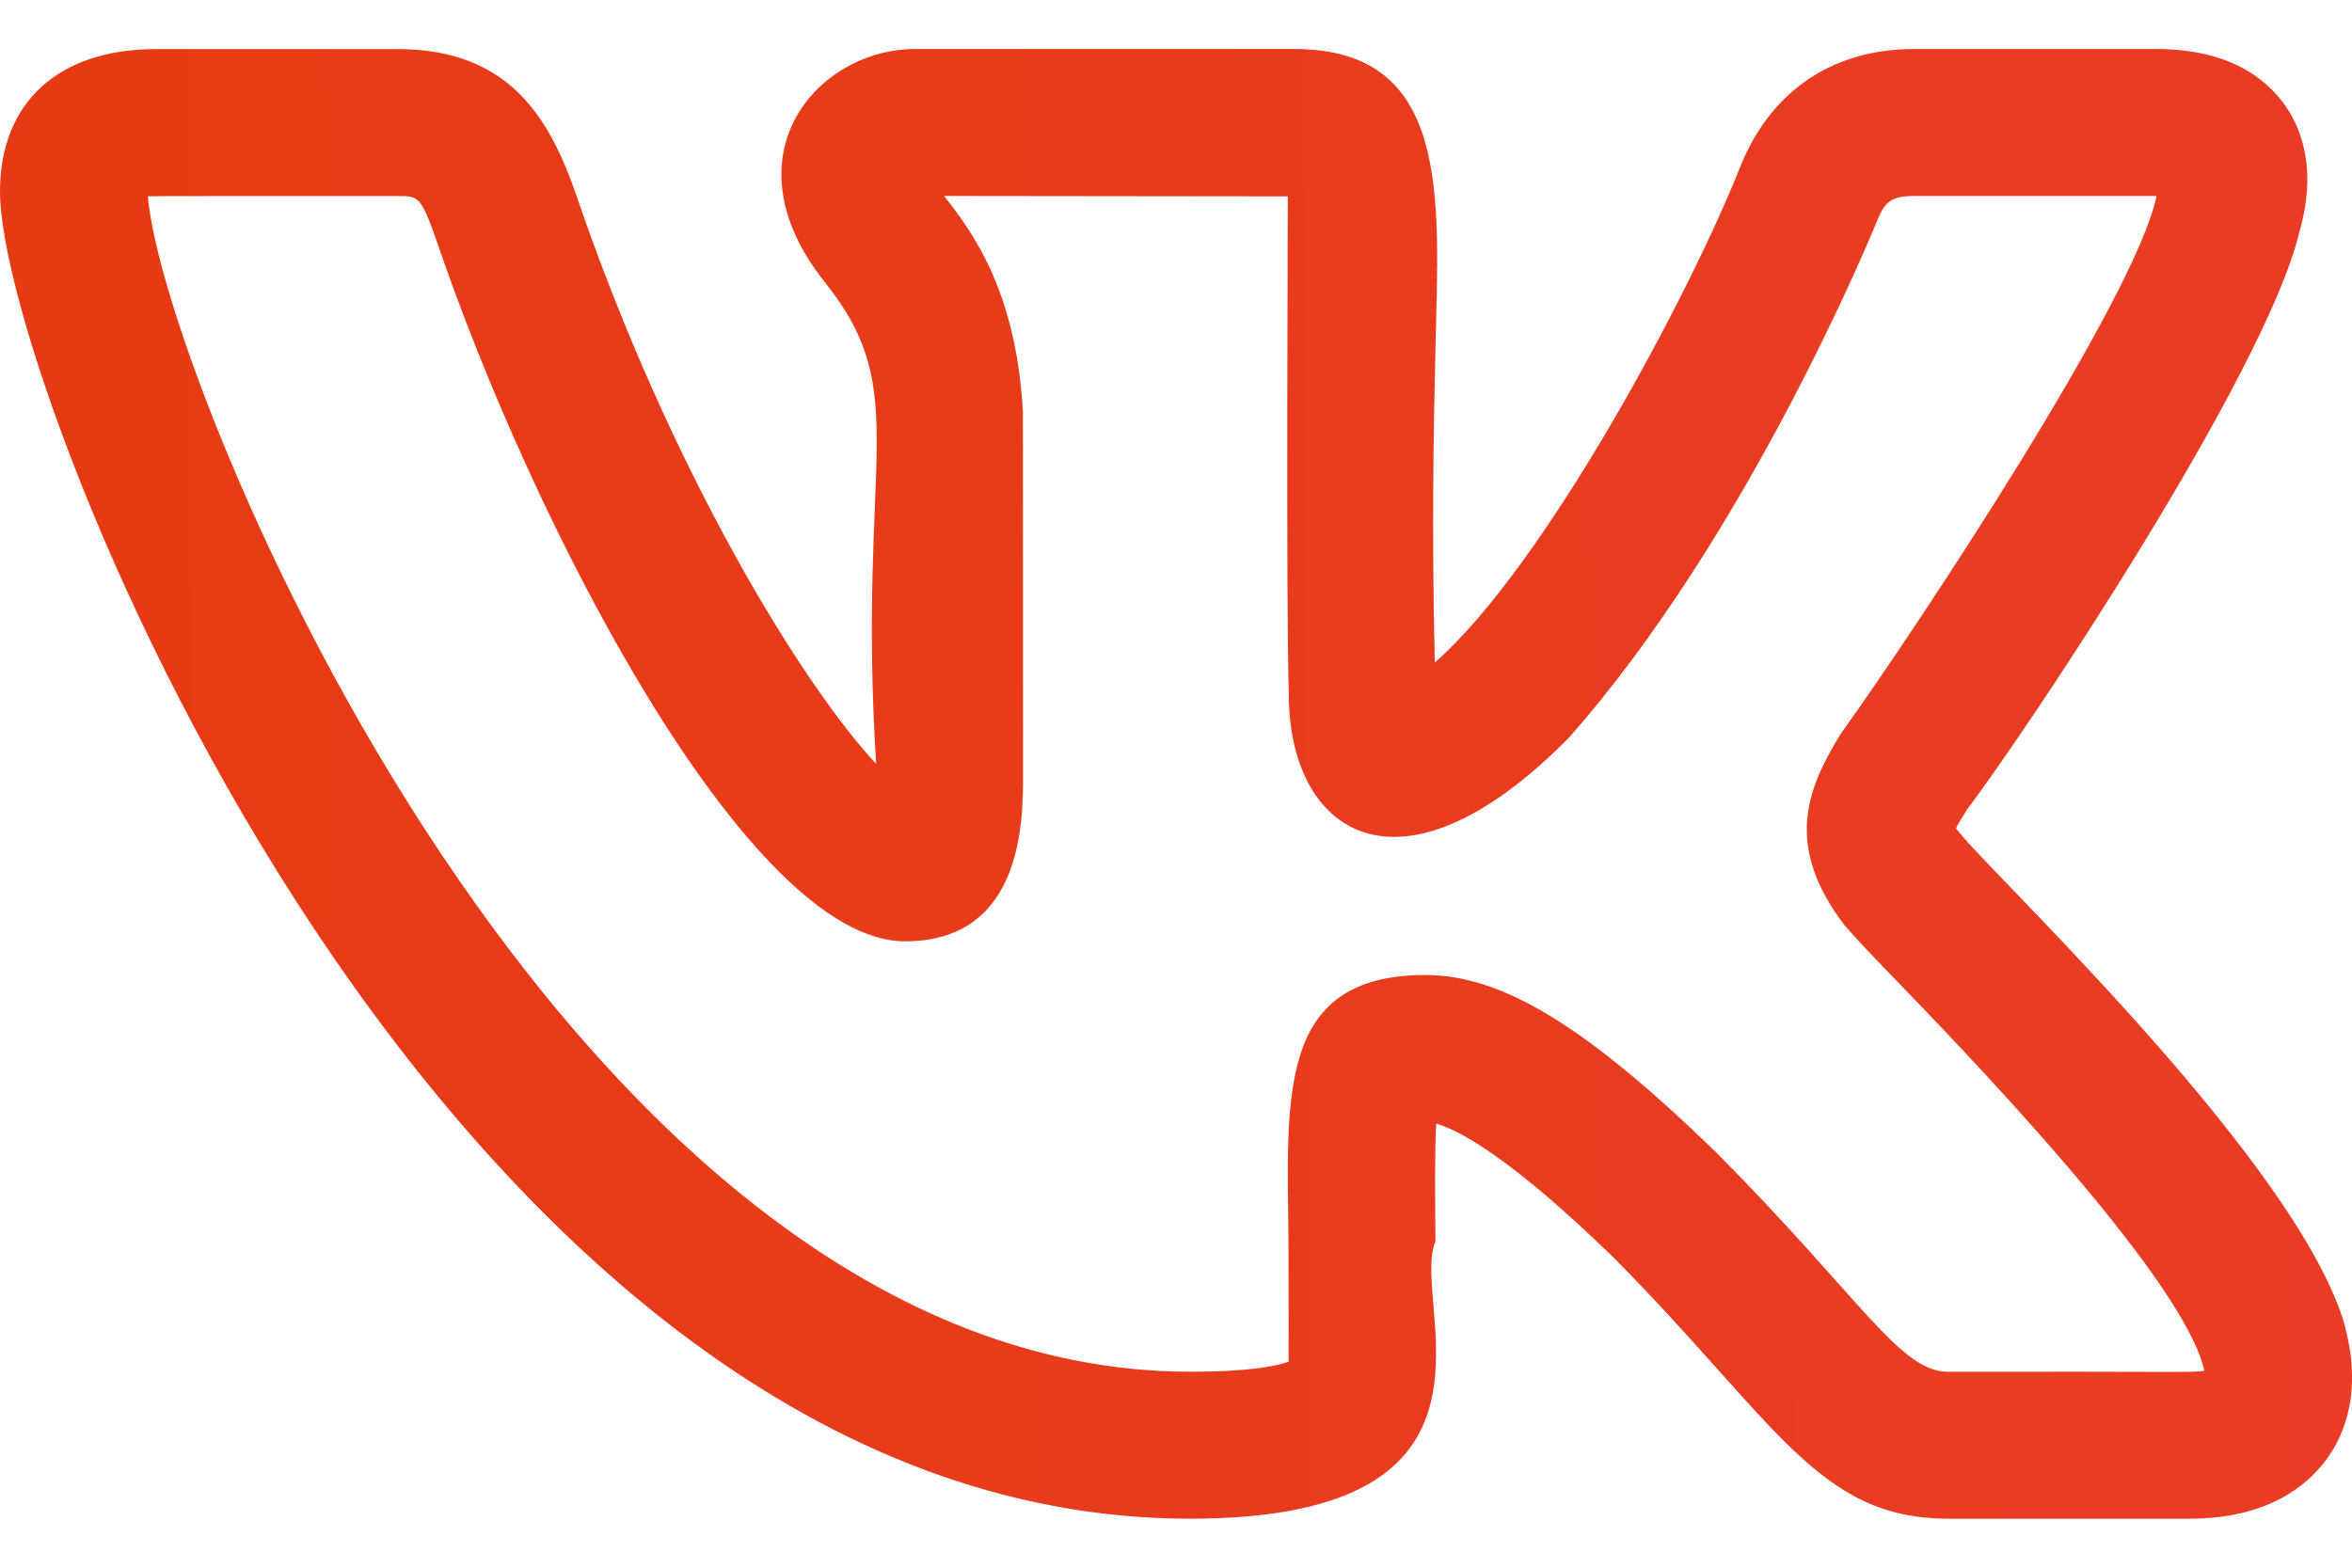 <svg width="30" height="20" viewBox="0 0 30 20" fill="none" xmlns="http://www.w3.org/2000/svg">
<path d="M15.181 19.375C19.521 19.375 17.974 16.628 18.309 15.838C18.304 15.248 18.299 14.68 18.319 14.335C18.594 14.412 19.242 14.741 20.582 16.044C22.651 18.131 23.18 19.375 24.851 19.375H27.927C28.902 19.375 29.41 18.971 29.664 18.633C29.909 18.305 30.149 17.73 29.886 16.835C29.2 14.68 25.198 10.959 24.949 10.566C24.986 10.494 25.046 10.398 25.078 10.348H25.075C25.865 9.304 28.88 4.786 29.324 2.979C29.325 2.976 29.326 2.973 29.326 2.969C29.566 2.144 29.346 1.609 29.119 1.306C28.776 0.854 28.231 0.625 27.495 0.625H24.419C23.389 0.625 22.608 1.144 22.212 2.09C21.551 3.771 19.694 7.229 18.301 8.453C18.259 6.719 18.288 5.395 18.31 4.411C18.355 2.493 18.5 0.625 16.509 0.625H11.674C10.426 0.625 9.232 1.988 10.525 3.605C11.655 5.022 10.931 5.812 11.175 9.745C10.225 8.726 8.535 5.975 7.34 2.459C7.005 1.508 6.497 0.626 5.069 0.626H1.992C0.745 0.626 0 1.306 0 2.445C0 5.003 5.661 19.375 15.181 19.375ZM5.069 2.501C5.34 2.501 5.367 2.501 5.569 3.072C6.793 6.676 9.537 12.009 11.543 12.009C13.049 12.009 13.049 10.465 13.049 9.884L13.047 5.256C12.965 3.725 12.408 2.962 12.041 2.5L16.426 2.505C16.429 2.526 16.401 7.624 16.439 8.859C16.439 10.613 17.831 11.617 20.005 9.418C22.299 6.829 23.885 2.959 23.949 2.801C24.043 2.576 24.124 2.5 24.419 2.5H27.495H27.508C27.506 2.504 27.506 2.507 27.505 2.511C27.224 3.824 24.448 8.006 23.519 9.305C23.504 9.325 23.49 9.346 23.476 9.367C23.067 10.035 22.735 10.773 23.532 11.81H23.534C23.606 11.898 23.795 12.102 24.07 12.387C24.925 13.27 27.858 16.288 28.117 17.488C27.945 17.515 27.758 17.495 24.851 17.501C24.233 17.501 23.749 16.576 21.902 14.714C20.242 13.099 19.165 12.439 18.184 12.439C16.279 12.439 16.418 13.985 16.435 15.855C16.441 17.883 16.429 17.241 16.442 17.369C16.331 17.413 16.012 17.5 15.181 17.5C7.25 17.5 2.085 4.911 1.886 2.505C1.955 2.499 2.901 2.502 5.069 2.501Z" fill="url(#paint0_linear)"/>
<defs>
<linearGradient id="paint0_linear" x1="1.18628e-07" y1="13.375" x2="30.001" y2="13.252" gradientUnits="userSpaceOnUse">
<stop offset="0.052" stop-color="#E73A14"/>
<stop offset="1" stop-color="#EA3C24"/>
</linearGradient>
</defs>
</svg>
